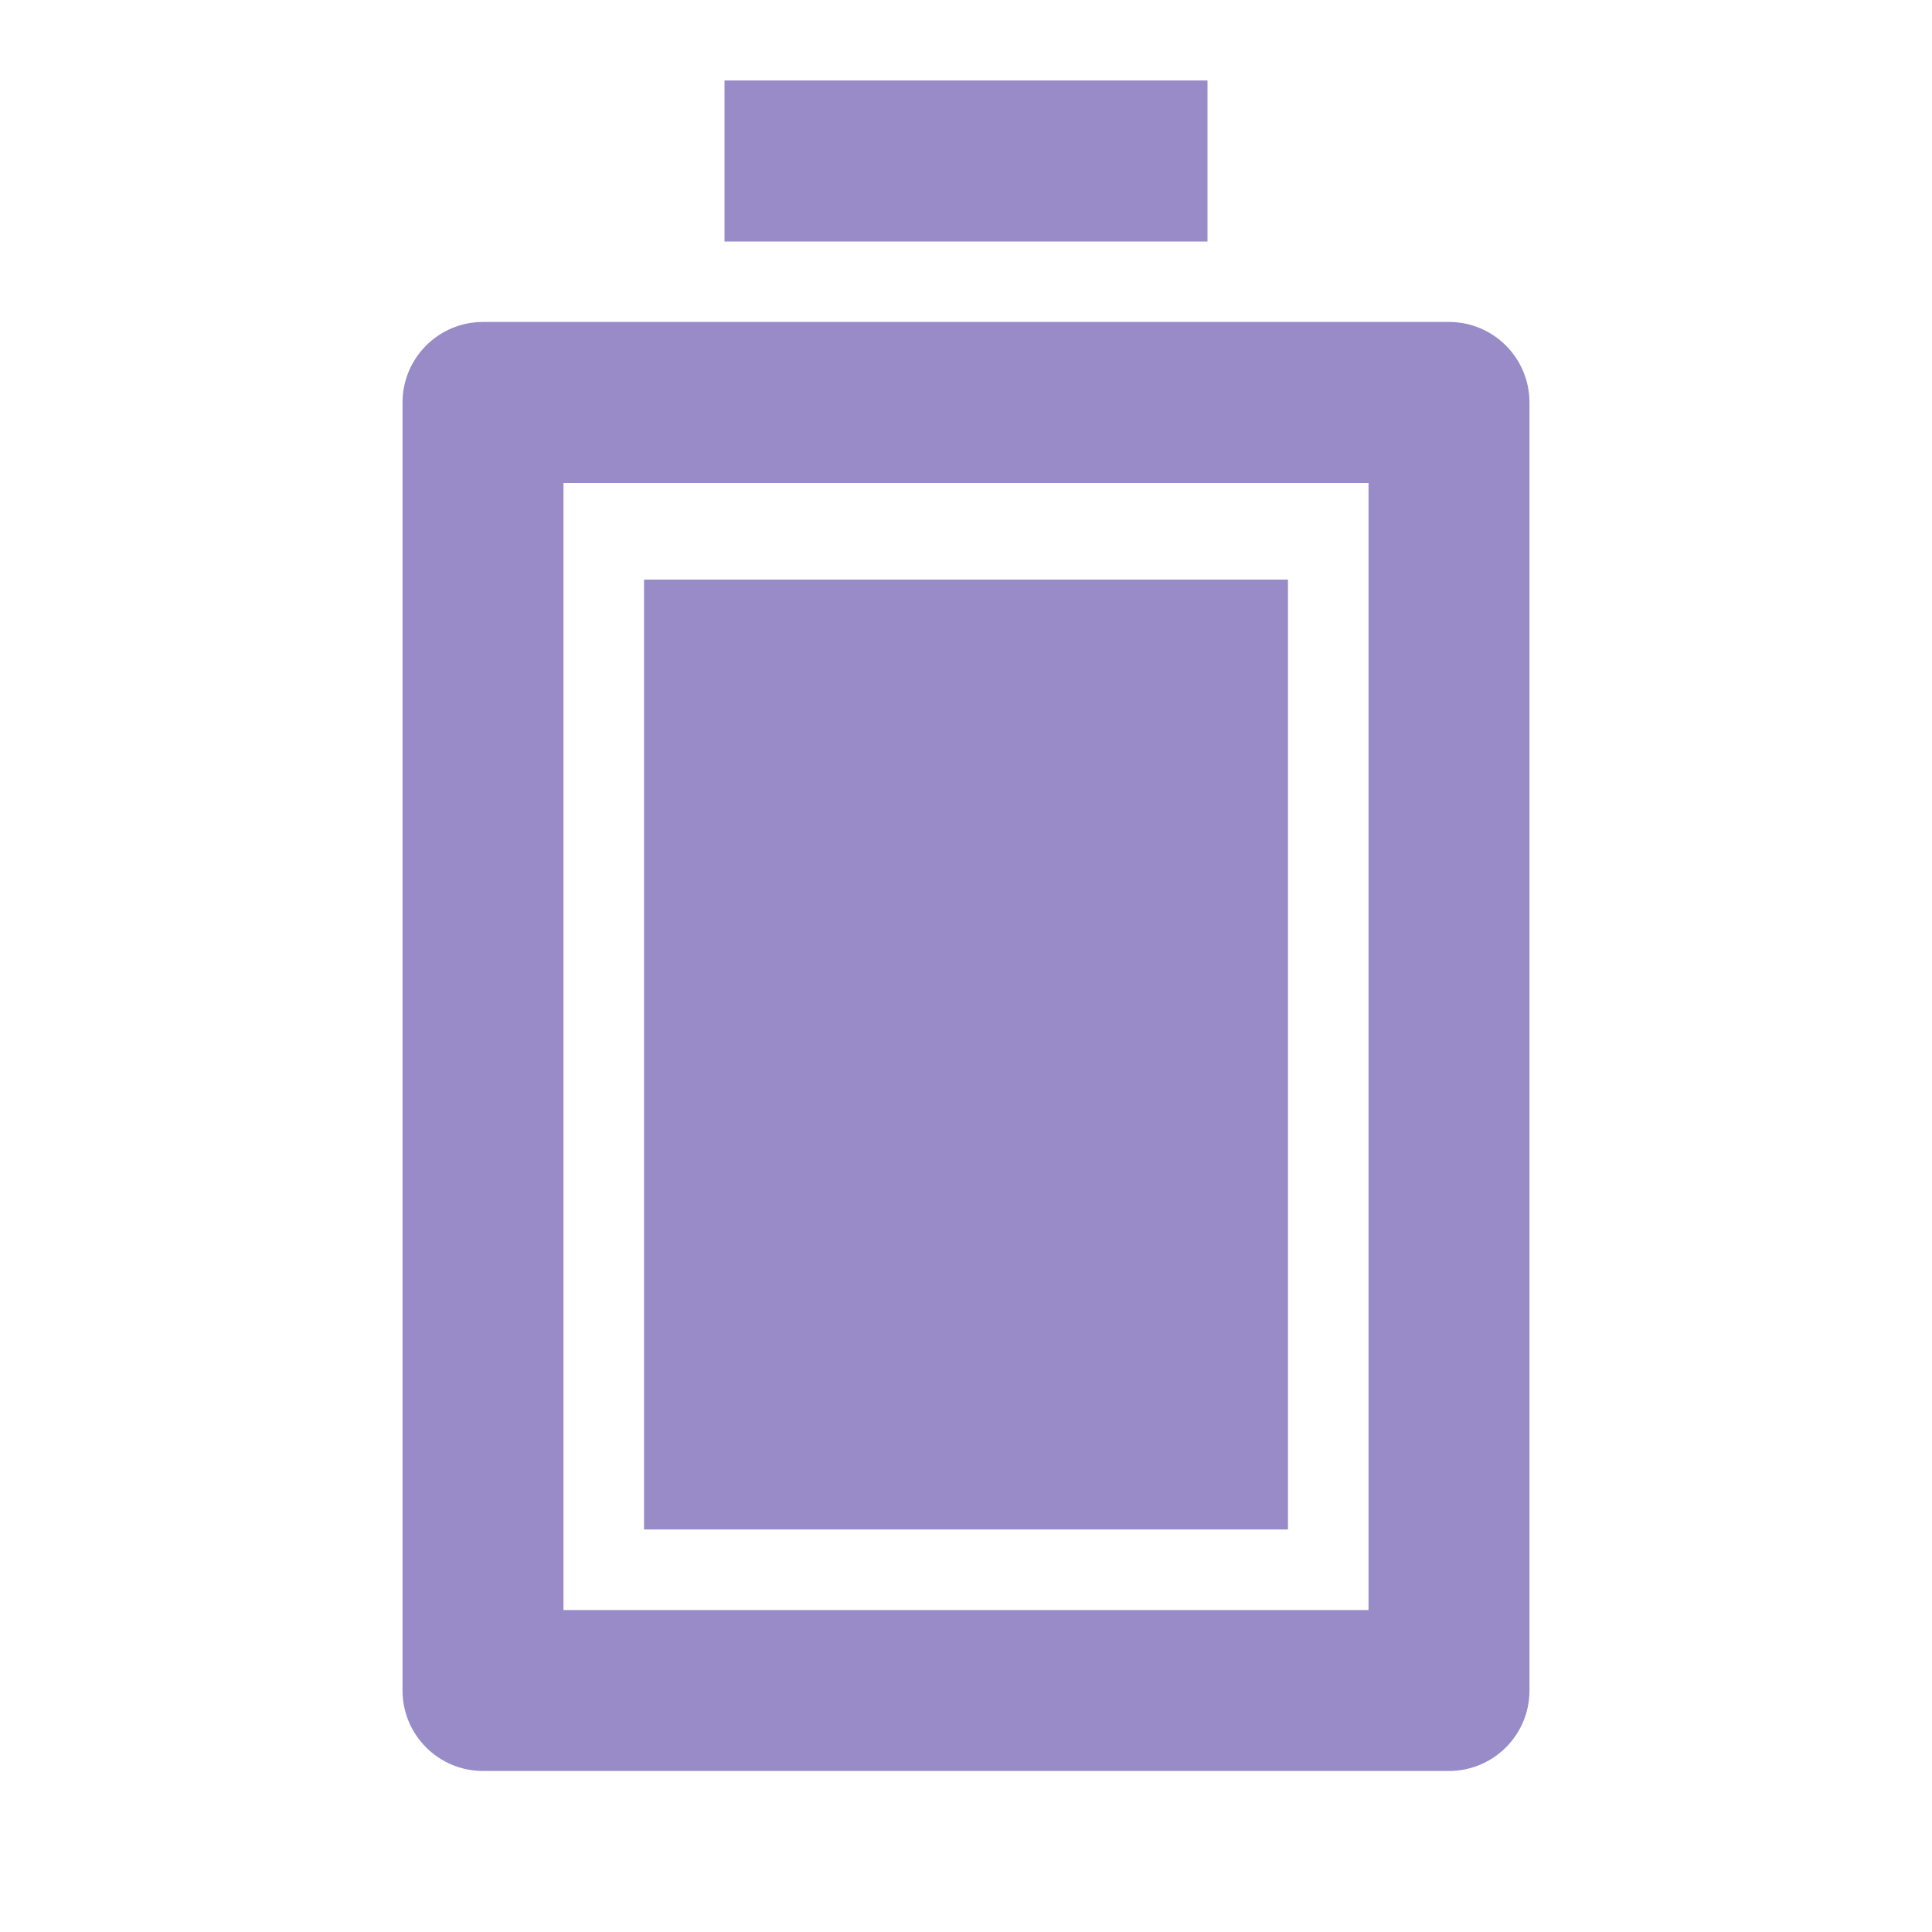 <svg width="20" height="20" viewBox="0 0 20 20" fill="none" xmlns="http://www.w3.org/2000/svg">
<g clip-path="url(#clip0_213_184)">
<path d="M5.833 16.667L14.167 16.667L14.167 5L5.833 5L5.833 16.667ZM4.167 17.5L4.167 4.167C4.167 3.706 4.54 3.333 5 3.333L15 3.333C15.46 3.333 15.833 3.706 15.833 4.167L15.833 17.5C15.833 17.96 15.46 18.333 15 18.333L5 18.333C4.54 18.333 4.167 17.96 4.167 17.5ZM6.667 15.833L6.667 6L13.333 6L13.333 15.833L6.667 15.833ZM7.5 2.5L7.5 0.833L12.5 0.833L12.5 2.5L7.5 2.5Z" fill="#988BC7"/>
</g>
<defs>
<clipPath id="clip0_213_184">
<rect width="20" height="20" fill="white" transform="translate(0 20) rotate(-90)"/>
</clipPath>
</defs>
</svg>

